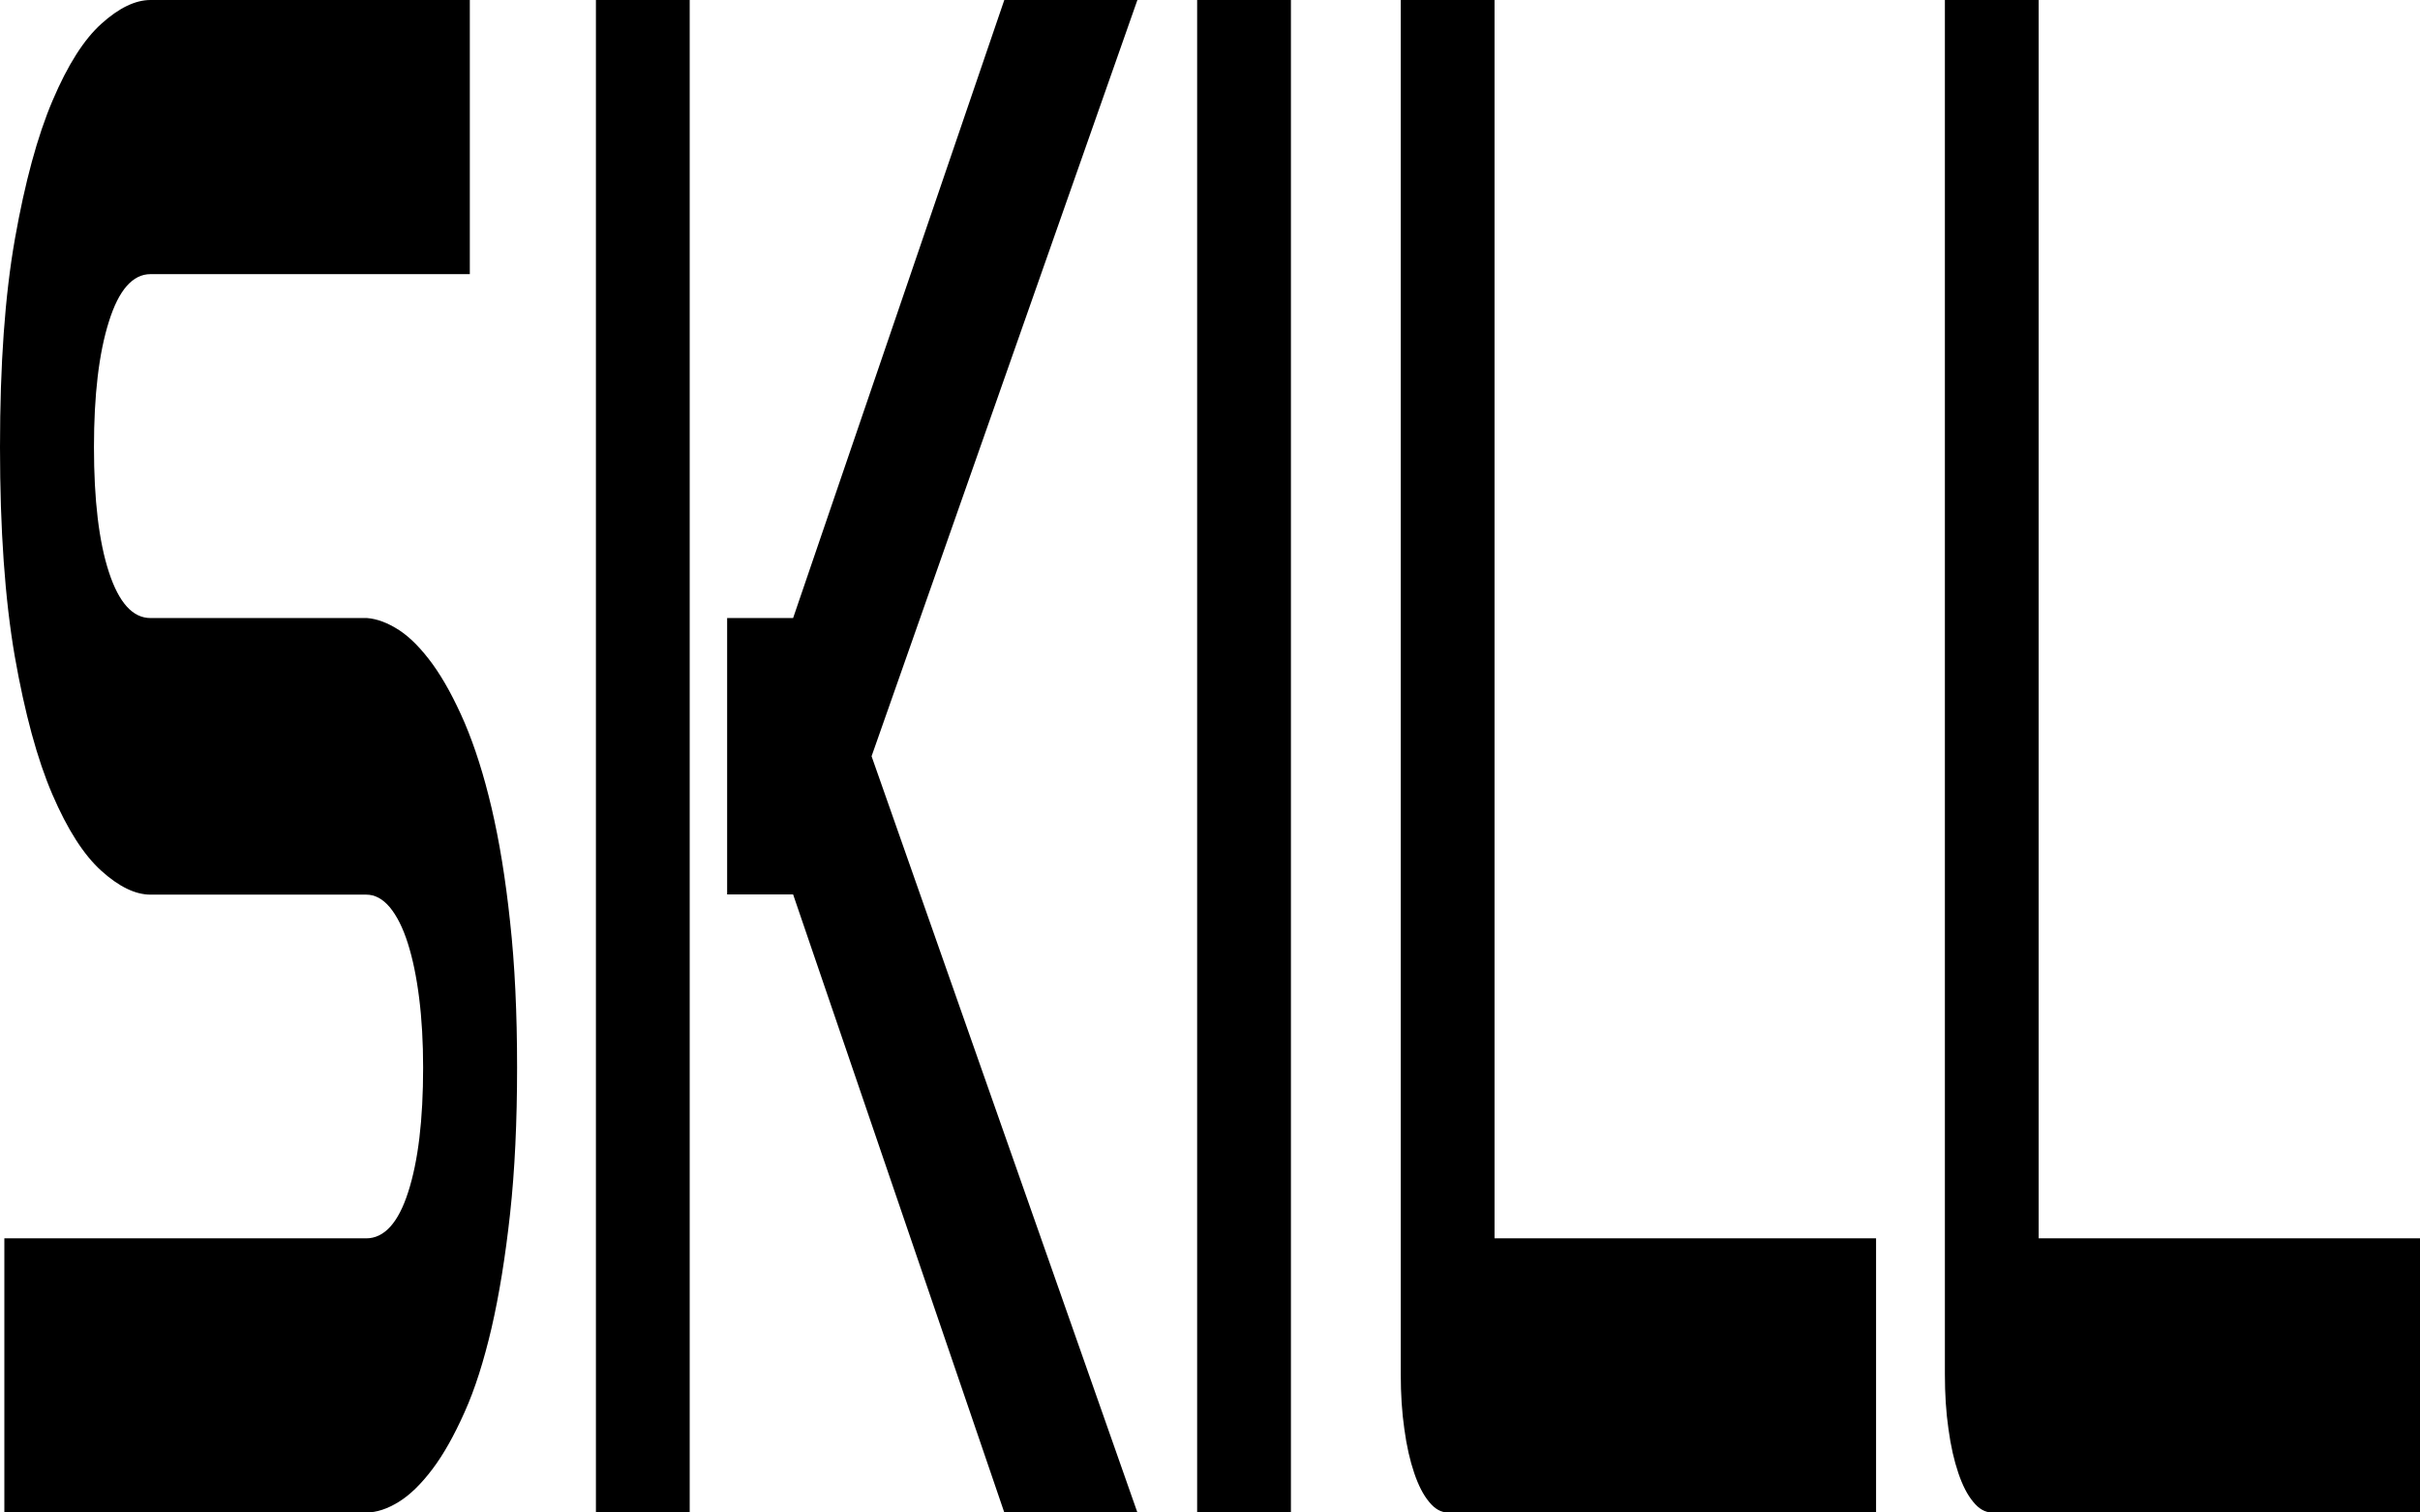 <?xml version="1.0" encoding="utf-8"?>
<!-- Generator: Adobe Illustrator 22.0.0, SVG Export Plug-In . SVG Version: 6.00 Build 0)  -->
<svg version="1.1" id="Calque_1" xmlns="http://www.w3.org/2000/svg" xmlns:xlink="http://www.w3.org/1999/xlink" x="0px" y="0px"
	 viewBox="0 0 1280 800" style="enable-background:new 0 0 1280 800;" xml:space="preserve">
<g id="skill-background">
	<path d="M273.5,564.6c0,28.6-1.2,54.4-3.7,77.3c-2.5,22.9-5.8,43.1-9.8,60.5c-4.1,17.5-8.8,32.4-14.3,44.6
		c-5.5,12.3-11.1,22.3-17,30.1c-5.9,7.8-11.8,13.6-17.8,17.3c-6,3.7-11.7,5.6-17.1,5.6H2.3V655h191.4c9.5,0,17-8.2,22.2-24.5
		c5.3-16.4,7.9-38.3,7.9-65.8c0-13.4-0.7-25.7-2.1-36.8c-1.4-11.2-3.4-20.8-6-29c-2.6-8.2-5.8-14.5-9.5-19
		c-3.8-4.5-7.9-6.7-12.5-6.7H79.6c-8,0-16.7-4.2-26-12.6c-9.3-8.4-17.9-21.8-25.9-40.4c-8-18.6-14.6-43-19.9-73.1
		C2.6,316.9,0,280.1,0,236.5s2.6-80.2,7.9-110.2c5.3-29.9,11.9-54.3,19.9-73.1c8-18.8,16.6-32.4,25.9-40.7C62.9,4.2,71.6,0,79.6,0
		h168.9v145H79.6c-9.4,0-16.8,8.4-22,25.1c-5.3,16.7-7.9,38.9-7.9,66.4c0,27.9,2.6,49.9,7.9,66.1c5.3,16.2,12.6,24.3,22,24.3h114.1
		h0.4c5.3,0.4,11,2.5,17,6.4c6,3.9,11.9,10,17.8,18.1c5.9,8.2,11.5,18.5,16.9,31c5.3,12.5,10.1,27.4,14.2,44.9
		c4.1,17.5,7.4,37.6,9.8,60.3C272.3,510.3,273.5,535.9,273.5,564.6z"/>
	<path d="M364.8,800h-49.6V0h49.6V800z M601.6,800h-70.4L419.5,473.1h-34.9V326.9h34.9L531.2,0h70.4L461,400L601.6,800z"/>
	<path d="M682.8,800h-49.6V0h49.6V800z"/>
	<path d="M992.2,800H765.8c-3.6,0-6.9-1.9-9.9-5.6c-3.1-3.7-5.7-8.8-7.9-15.3c-2.2-6.5-4-14.2-5.2-23.2c-1.3-8.9-1.9-18.6-1.9-29V0
		h49.6v655h201.8V800z"/>
	<path d="M1280,800h-226.4c-3.6,0-6.9-1.9-9.9-5.6c-3.1-3.7-5.7-8.8-7.9-15.3c-2.2-6.5-4-14.2-5.2-23.2c-1.3-8.9-1.9-18.6-1.9-29V0
		h49.6v655H1280V800z"/>
</g>
</svg>
